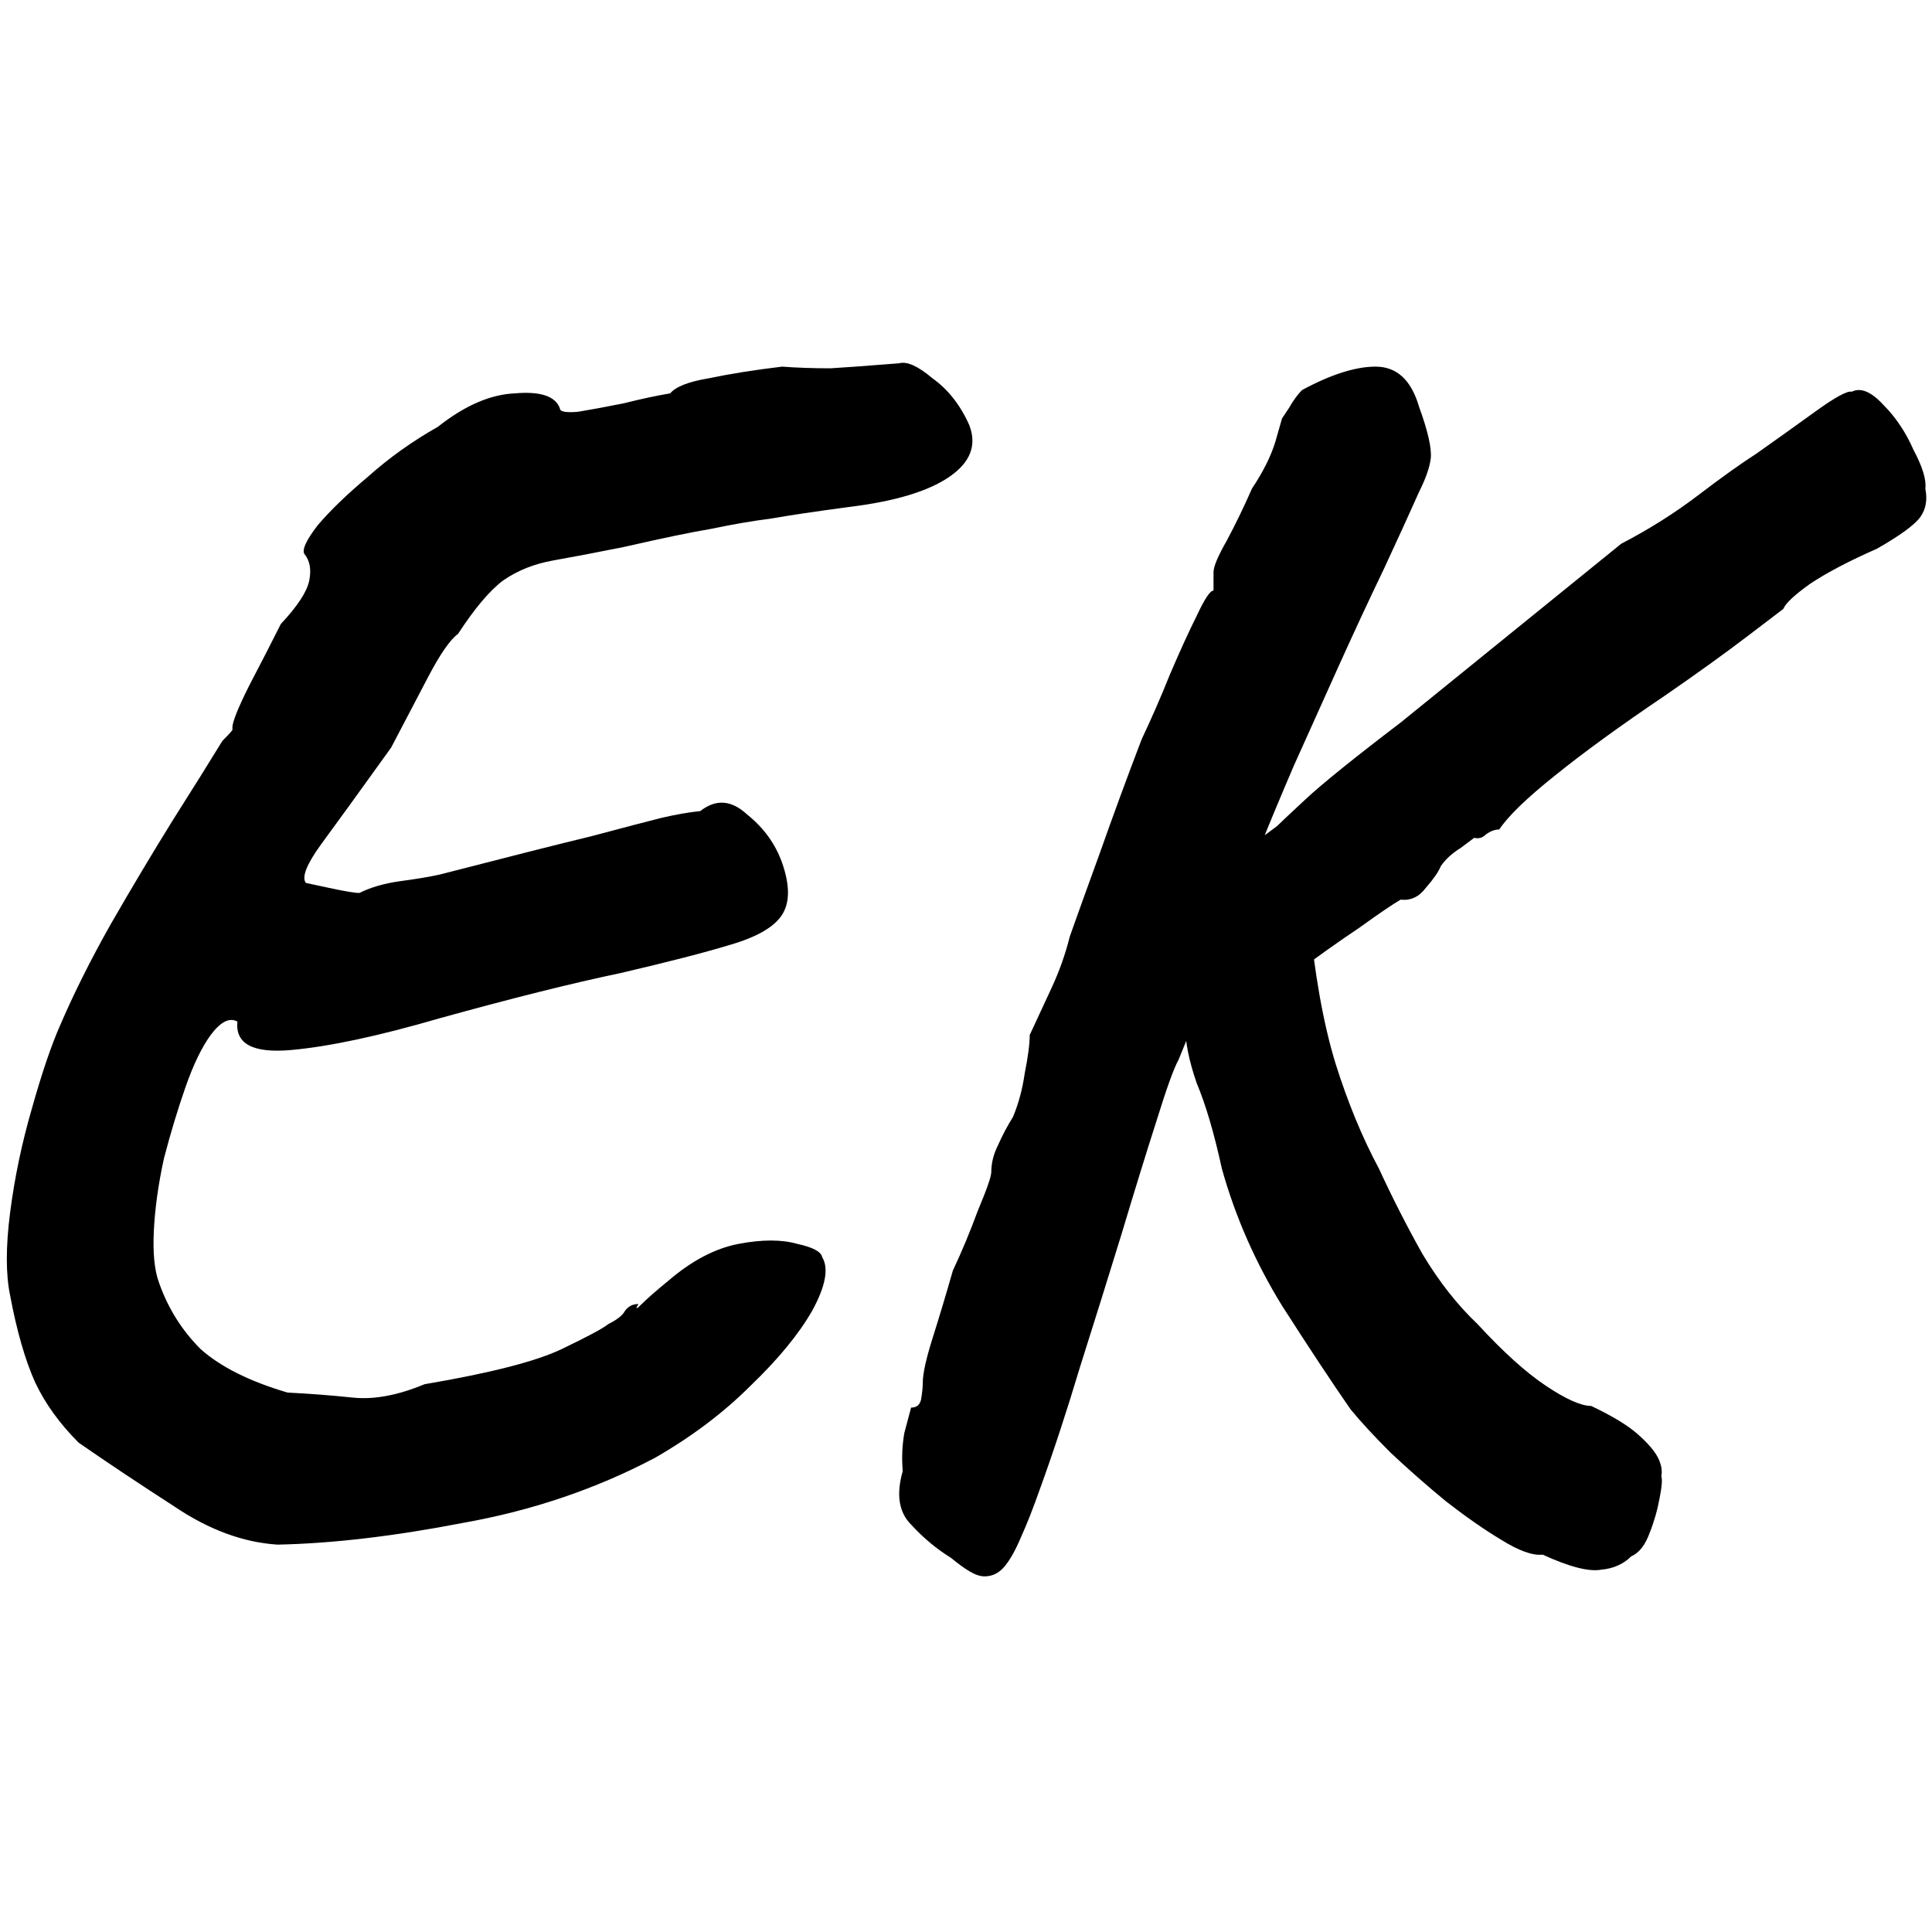 <svg width="40" height="40" viewBox="0 0 111 71" fill="none" xmlns="http://www.w3.org/2000/svg">
    <path d="M15.944 68.744C13.96 68.616 11.976 67.88 9.992 66.536C8.008 65.256 6.184 64.04 4.52 62.888C3.432 61.8 2.6 60.648 2.024 59.432C1.448 58.152 0.968 56.488 0.584 54.44C0.328 53.224 0.328 51.624 0.584 49.64C0.84 47.656 1.256 45.672 1.832 43.688C2.408 41.64 2.952 40.04 3.464 38.888C4.232 37.096 5.192 35.176 6.344 33.128C7.56 31.016 8.744 29.032 9.896 27.176C11.112 25.256 12.072 23.72 12.776 22.568C13.224 22.12 13.416 21.896 13.352 21.896C13.352 21.832 13.352 21.8 13.352 21.8C13.352 21.48 13.672 20.68 14.312 19.4C15.016 18.056 15.624 16.872 16.136 15.848C17.096 14.824 17.64 13.992 17.768 13.352C17.896 12.712 17.8 12.2 17.48 11.816C17.352 11.56 17.608 11.016 18.248 10.184C18.952 9.352 19.912 8.424 21.128 7.4C22.344 6.312 23.688 5.352 25.16 4.52C26.696 3.304 28.168 2.664 29.576 2.6C31.048 2.472 31.912 2.76 32.168 3.464C32.168 3.656 32.52 3.72 33.224 3.656C33.992 3.528 34.856 3.368 35.816 3.176C36.84 2.92 37.736 2.728 38.504 2.6C38.824 2.216 39.56 1.928 40.712 1.736C41.928 1.48 43.336 1.256 44.936 1.064C45.768 1.128 46.696 1.16 47.72 1.16C48.744 1.096 49.64 1.032 50.408 0.968C51.24 0.904 51.656 0.872 51.656 0.872C52.104 0.744 52.744 1.032 53.576 1.736C54.472 2.376 55.176 3.272 55.688 4.424C56.136 5.576 55.752 6.568 54.536 7.4C53.32 8.232 51.4 8.808 48.776 9.128C46.856 9.384 45.352 9.608 44.264 9.8C43.24 9.928 42.12 10.12 40.904 10.376C39.752 10.568 38.056 10.92 35.816 11.432C34.216 11.752 32.872 12.008 31.784 12.2C30.696 12.392 29.736 12.776 28.904 13.352C28.136 13.928 27.272 14.952 26.312 16.424C25.864 16.744 25.288 17.576 24.584 18.92C23.88 20.264 23.176 21.608 22.472 22.952C20.68 25.448 19.336 27.304 18.44 28.52C17.608 29.672 17.32 30.408 17.576 30.728C17.576 30.728 18.024 30.824 18.92 31.016C19.816 31.208 20.392 31.304 20.648 31.304C21.288 30.984 22.056 30.76 22.952 30.632C23.912 30.504 24.68 30.376 25.256 30.248C29.224 29.224 32.136 28.488 33.992 28.04C35.912 27.528 37.256 27.176 38.024 26.984C38.856 26.792 39.592 26.664 40.232 26.6C41.128 25.896 42.024 25.96 42.92 26.792C43.88 27.56 44.552 28.488 44.936 29.576C45.384 30.856 45.384 31.848 44.936 32.552C44.488 33.256 43.496 33.832 41.96 34.28C40.488 34.728 38.376 35.272 35.624 35.912C32.872 36.488 29.416 37.352 25.256 38.504C21.736 39.528 18.888 40.136 16.712 40.328C14.536 40.52 13.512 39.976 13.64 38.696C13.192 38.44 12.68 38.696 12.104 39.464C11.592 40.168 11.112 41.16 10.664 42.44C10.216 43.72 9.8 45.096 9.416 46.568C9.096 48.04 8.904 49.416 8.84 50.696C8.776 51.976 8.872 52.968 9.128 53.672C9.64 55.144 10.44 56.424 11.528 57.512C12.68 58.536 14.344 59.368 16.52 60.008C17.8 60.072 19.048 60.168 20.264 60.296C21.48 60.424 22.856 60.168 24.392 59.528C28.168 58.888 30.792 58.216 32.264 57.512C33.736 56.808 34.632 56.328 34.952 56.072C35.464 55.816 35.784 55.56 35.912 55.304C36.104 55.048 36.36 54.92 36.68 54.92C36.488 55.24 36.552 55.24 36.872 54.92C37.192 54.6 37.704 54.152 38.408 53.576C39.752 52.424 41.096 51.72 42.44 51.464C43.784 51.208 44.904 51.208 45.8 51.464C46.696 51.656 47.176 51.912 47.24 52.232C47.624 52.872 47.432 53.896 46.664 55.304C45.896 56.648 44.712 58.088 43.112 59.624C41.576 61.16 39.752 62.536 37.64 63.752C34.248 65.544 30.568 66.792 26.6 67.496C22.632 68.264 19.08 68.68 15.944 68.744ZM54.649 69.512C53.817 69 53.049 68.36 52.345 67.592C51.641 66.888 51.481 65.864 51.865 64.52C51.801 63.752 51.833 63.016 51.961 62.312C52.153 61.608 52.281 61.128 52.345 60.872C52.665 60.872 52.857 60.712 52.921 60.392C52.985 60.008 53.017 59.688 53.017 59.432C53.017 58.92 53.209 58.056 53.593 56.84C53.977 55.624 54.361 54.344 54.745 53C55.257 51.912 55.737 50.76 56.185 49.544C56.697 48.328 56.953 47.592 56.953 47.336C56.953 46.824 57.081 46.312 57.337 45.8C57.593 45.224 57.881 44.68 58.201 44.168C58.521 43.4 58.745 42.568 58.873 41.672C59.065 40.712 59.161 39.976 59.161 39.464C59.545 38.632 59.961 37.736 60.409 36.776C60.857 35.816 61.209 34.824 61.465 33.8C61.849 32.712 62.425 31.112 63.193 29C63.961 26.824 64.761 24.648 65.593 22.472C66.169 21.256 66.713 20.008 67.225 18.728C67.801 17.384 68.313 16.264 68.761 15.368C69.209 14.408 69.529 13.928 69.721 13.928C69.721 13.928 69.721 13.832 69.721 13.64C69.721 13.384 69.721 13.128 69.721 12.872C69.721 12.552 69.977 11.944 70.489 11.048C71.001 10.088 71.481 9.096 71.929 8.072C72.569 7.112 73.017 6.216 73.273 5.384C73.529 4.488 73.657 4.04 73.657 4.04C73.657 4.04 73.785 3.848 74.041 3.464C74.297 3.016 74.553 2.664 74.809 2.408C76.473 1.512 77.881 1.064 79.033 1.064C80.249 1.064 81.081 1.832 81.529 3.368C82.041 4.776 82.265 5.768 82.201 6.344C82.137 6.856 81.913 7.496 81.529 8.264C81.017 9.416 80.345 10.888 79.513 12.68C78.681 14.408 77.817 16.264 76.921 18.248C76.025 20.232 75.161 22.152 74.329 24.008C73.561 25.8 72.921 27.336 72.409 28.616C71.961 29.896 71.737 30.696 71.737 31.016L67.705 40.904C67.449 41.352 67.033 42.504 66.457 44.36C65.881 46.152 65.209 48.328 64.441 50.888C63.673 53.384 62.873 55.944 62.041 58.568C61.273 61.128 60.505 63.464 59.737 65.576C59.353 66.664 59.001 67.56 58.681 68.264C58.361 69.032 58.041 69.608 57.721 69.992C57.401 70.376 57.017 70.568 56.569 70.568C56.313 70.568 56.025 70.472 55.705 70.28C55.385 70.088 55.033 69.832 54.649 69.512ZM88.633 69.32C88.057 69.384 87.257 69.096 86.233 68.456C85.273 67.88 84.217 67.144 83.065 66.248C81.977 65.352 80.921 64.424 79.897 63.464C78.937 62.504 78.169 61.672 77.593 60.968C76.569 59.496 75.257 57.512 73.657 55.016C72.121 52.52 70.969 49.896 70.201 47.144C69.753 45.096 69.273 43.464 68.761 42.248C68.313 40.968 68.089 39.848 68.089 38.888L68.185 32.936L75.193 32.456C75.513 35.912 76.025 38.792 76.729 41.096C77.433 43.336 78.265 45.352 79.225 47.144C79.993 48.808 80.825 50.44 81.721 52.04C82.681 53.64 83.737 54.984 84.889 56.072C86.361 57.672 87.673 58.856 88.825 59.624C89.977 60.392 90.841 60.776 91.417 60.776C92.633 61.352 93.529 61.896 94.105 62.408C94.681 62.92 95.065 63.368 95.257 63.752C95.449 64.136 95.513 64.488 95.449 64.808C95.513 65 95.481 65.416 95.353 66.056C95.225 66.76 95.033 67.432 94.777 68.072C94.521 68.776 94.169 69.224 93.721 69.416C93.273 69.864 92.697 70.12 91.993 70.184C91.289 70.312 90.169 70.024 88.633 69.32ZM66.361 32.648L73.369 27.464C73.561 27.272 74.105 26.76 75.001 25.928C75.961 25.032 77.785 23.56 80.473 21.512L93.145 11.24C94.745 10.408 96.217 9.48 97.561 8.456C98.905 7.432 100.025 6.632 100.921 6.056C102.009 5.288 103.129 4.488 104.281 3.656C105.433 2.824 106.137 2.44 106.393 2.504C106.905 2.248 107.513 2.504 108.217 3.272C108.921 3.976 109.497 4.84 109.945 5.864C110.457 6.824 110.681 7.56 110.617 8.072C110.745 8.712 110.649 9.256 110.329 9.704C110.009 10.152 109.177 10.76 107.833 11.528C106.233 12.232 104.953 12.904 103.993 13.544C103.097 14.184 102.585 14.664 102.457 14.984C102.457 14.984 101.785 15.496 100.441 16.52C99.097 17.544 97.497 18.696 95.641 19.976C93.081 21.704 90.969 23.24 89.305 24.584C87.705 25.864 86.649 26.888 86.137 27.656C85.881 27.656 85.625 27.752 85.369 27.944C85.177 28.136 84.953 28.2 84.697 28.136C84.697 28.136 84.441 28.328 83.929 28.712C83.417 29.032 83.033 29.384 82.777 29.768C82.649 30.088 82.361 30.504 81.913 31.016C81.529 31.528 81.049 31.752 80.473 31.688C80.025 31.944 79.225 32.488 78.073 33.32C76.921 34.088 75.705 34.952 74.425 35.912C73.209 36.872 72.153 37.736 71.257 38.504C70.361 39.272 69.881 39.72 69.817 39.848L66.361 32.648Z"
    fill="#000"
    />
    <style>
        @media (prefers-color-scheme: light) { :root { filter: none; } }
        @media (prefers-color-scheme: dark) { :root { filter: invert(100%); } }
    </style>
</svg>
